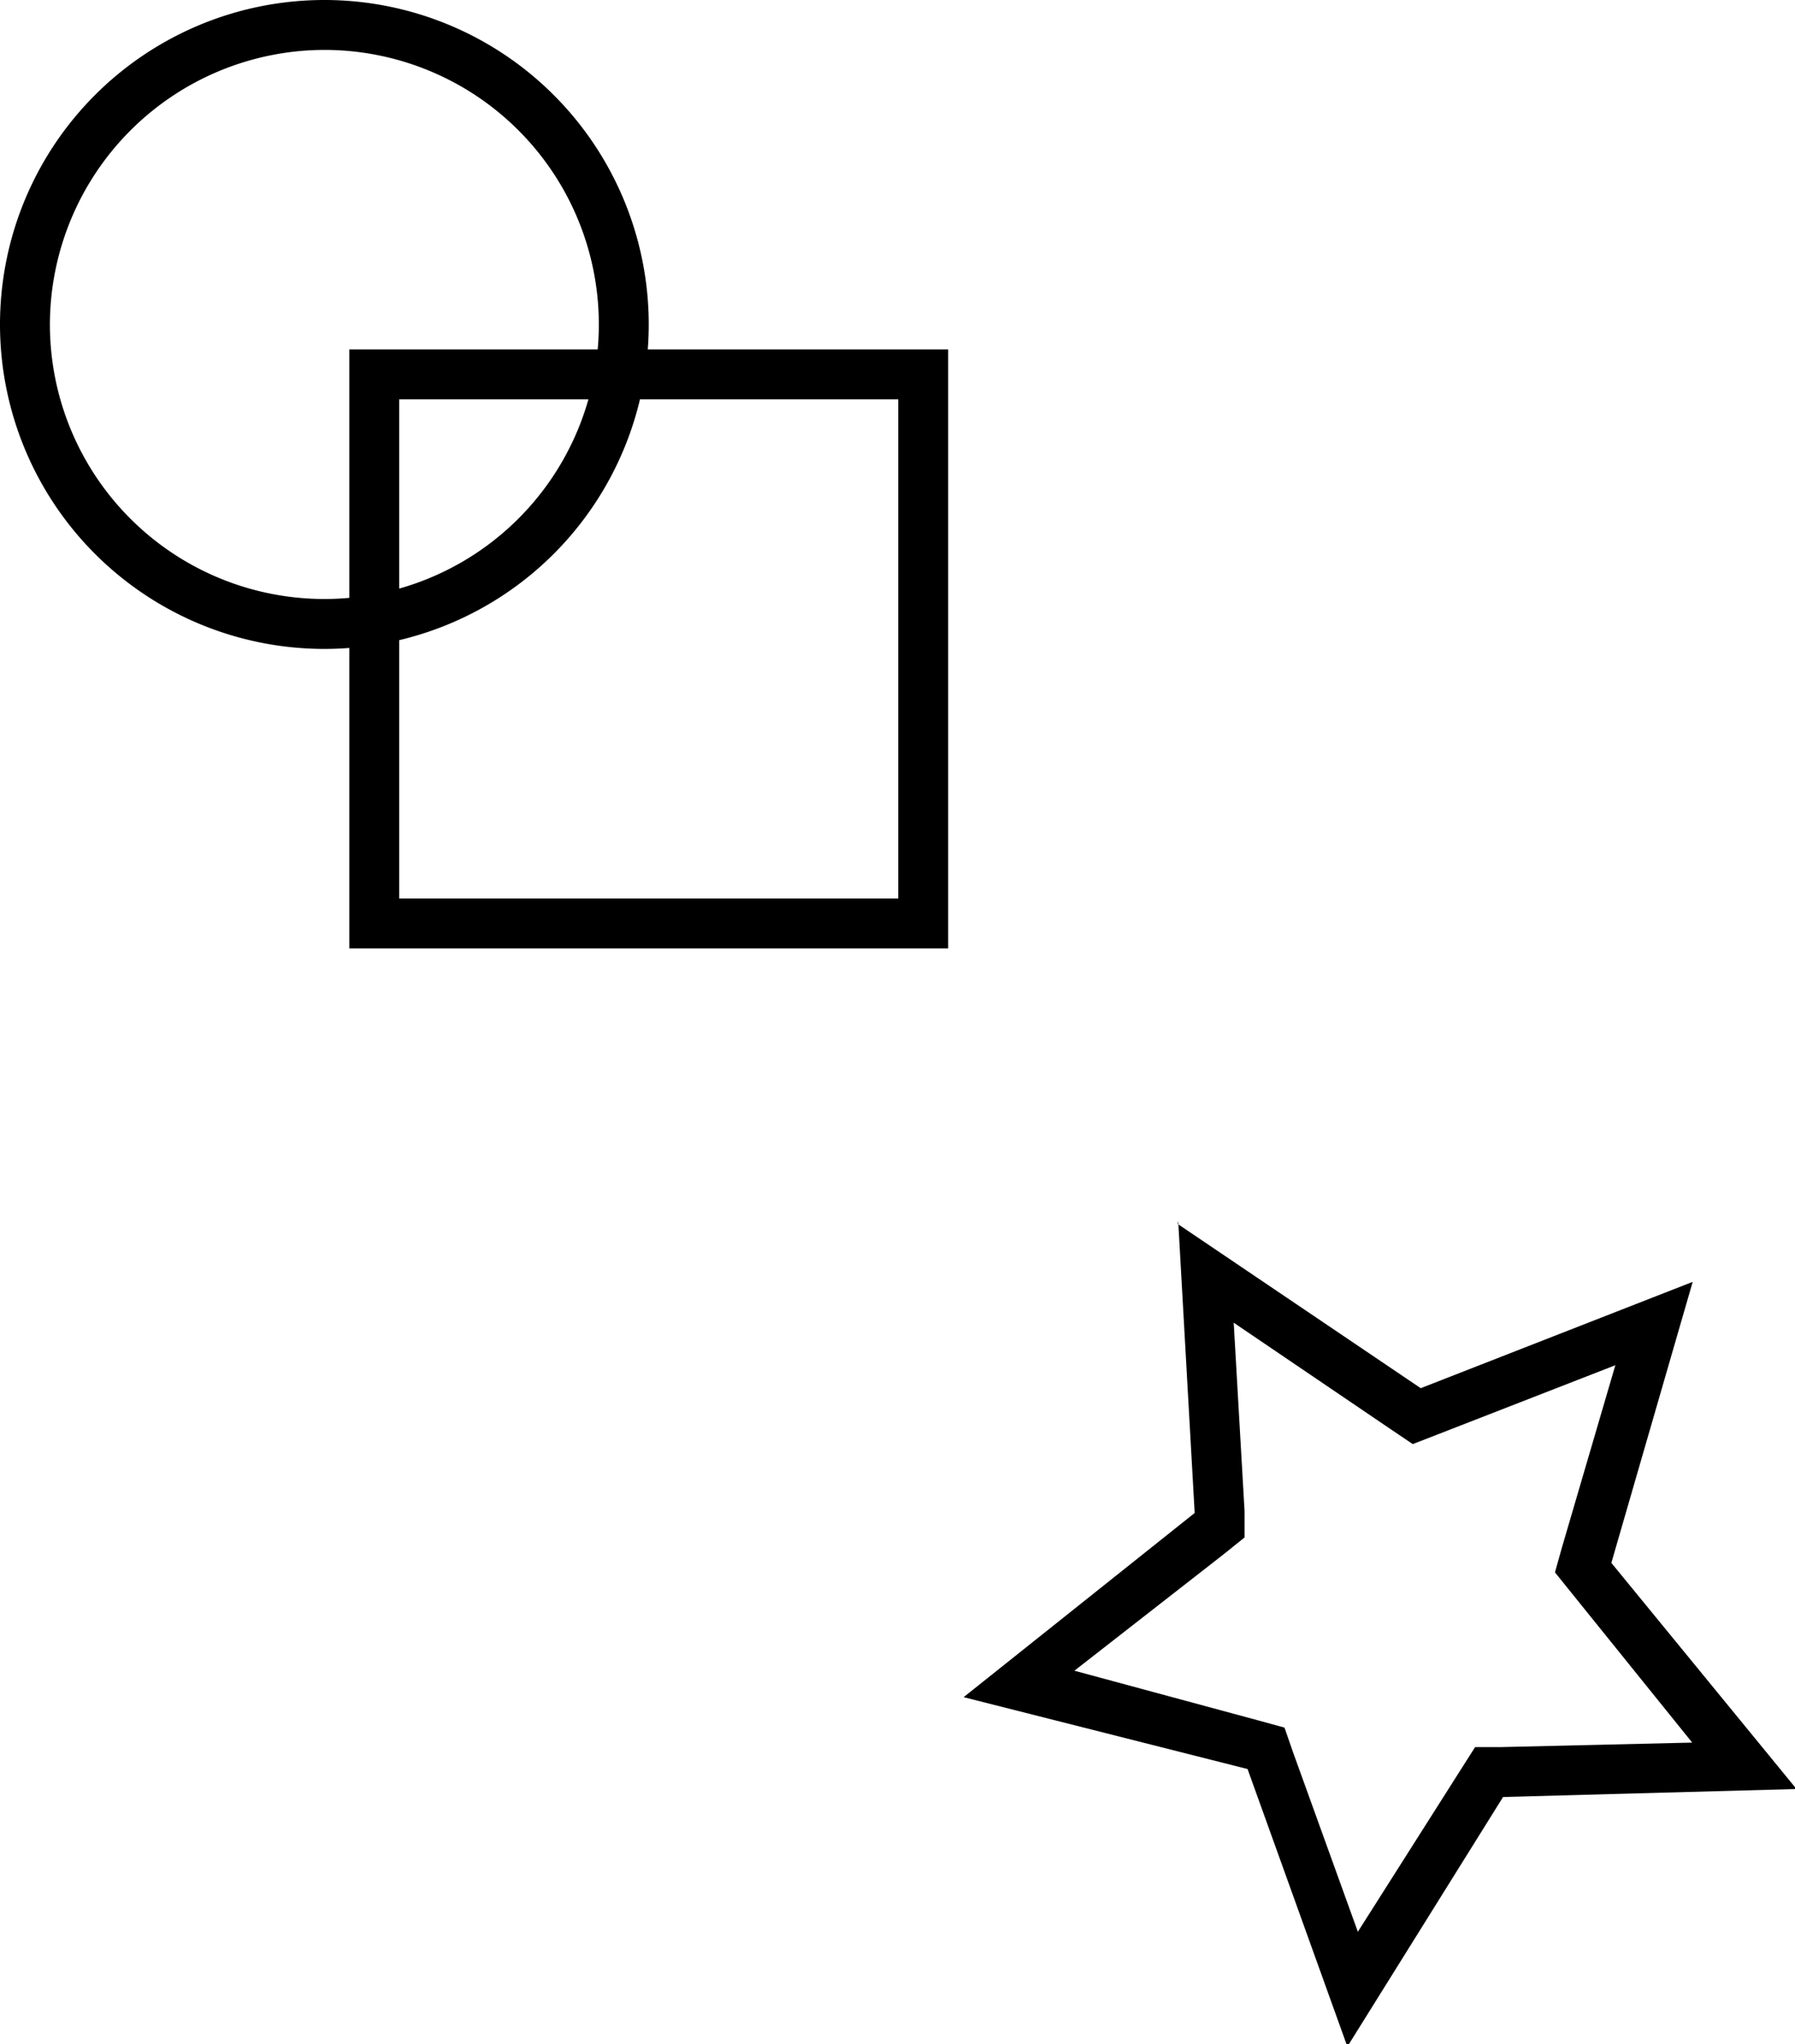 <svg xmlns="http://www.w3.org/2000/svg" viewBox="0 0 35.97 40.95"><g id="레이어_1" data-name="레이어 1"><path d="M13.5,6A5.5,5.5,0,1,1,8,11.5,5.51,5.51,0,0,1,13.5,6m0-1A6.5,6.5,0,1,0,20,11.5,6.5,6.5,0,0,0,13.5,5Z" transform="translate(-7 -5)"/></g><g id="레이어_3" data-name="레이어 3"><path d="M25,13V23H15V13H25m1-1H14V24H26V12Z" transform="translate(-7 -5)"/></g><g id="레이어_2" data-name="레이어 2"><path d="M31.71,31.49l3.17,2.15.43.29.49-.19,3.57-1.39L38.3,36l-.14.5.33.41,2.42,3L37.09,40l-.53,0-.28.44L34.21,43.7l-1.3-3.6-.17-.49-.51-.14-3.7-1,3-2.34.41-.33,0-.52-.22-3.82m-1.11-2,.33,5.85L26.31,39,32,40.44,34,46,37.12,41,43,40.84l-3.71-4.53,1.63-5.63-5.45,2.13L30.6,29.52Z" transform="translate(-7 -5)"/></g></svg>